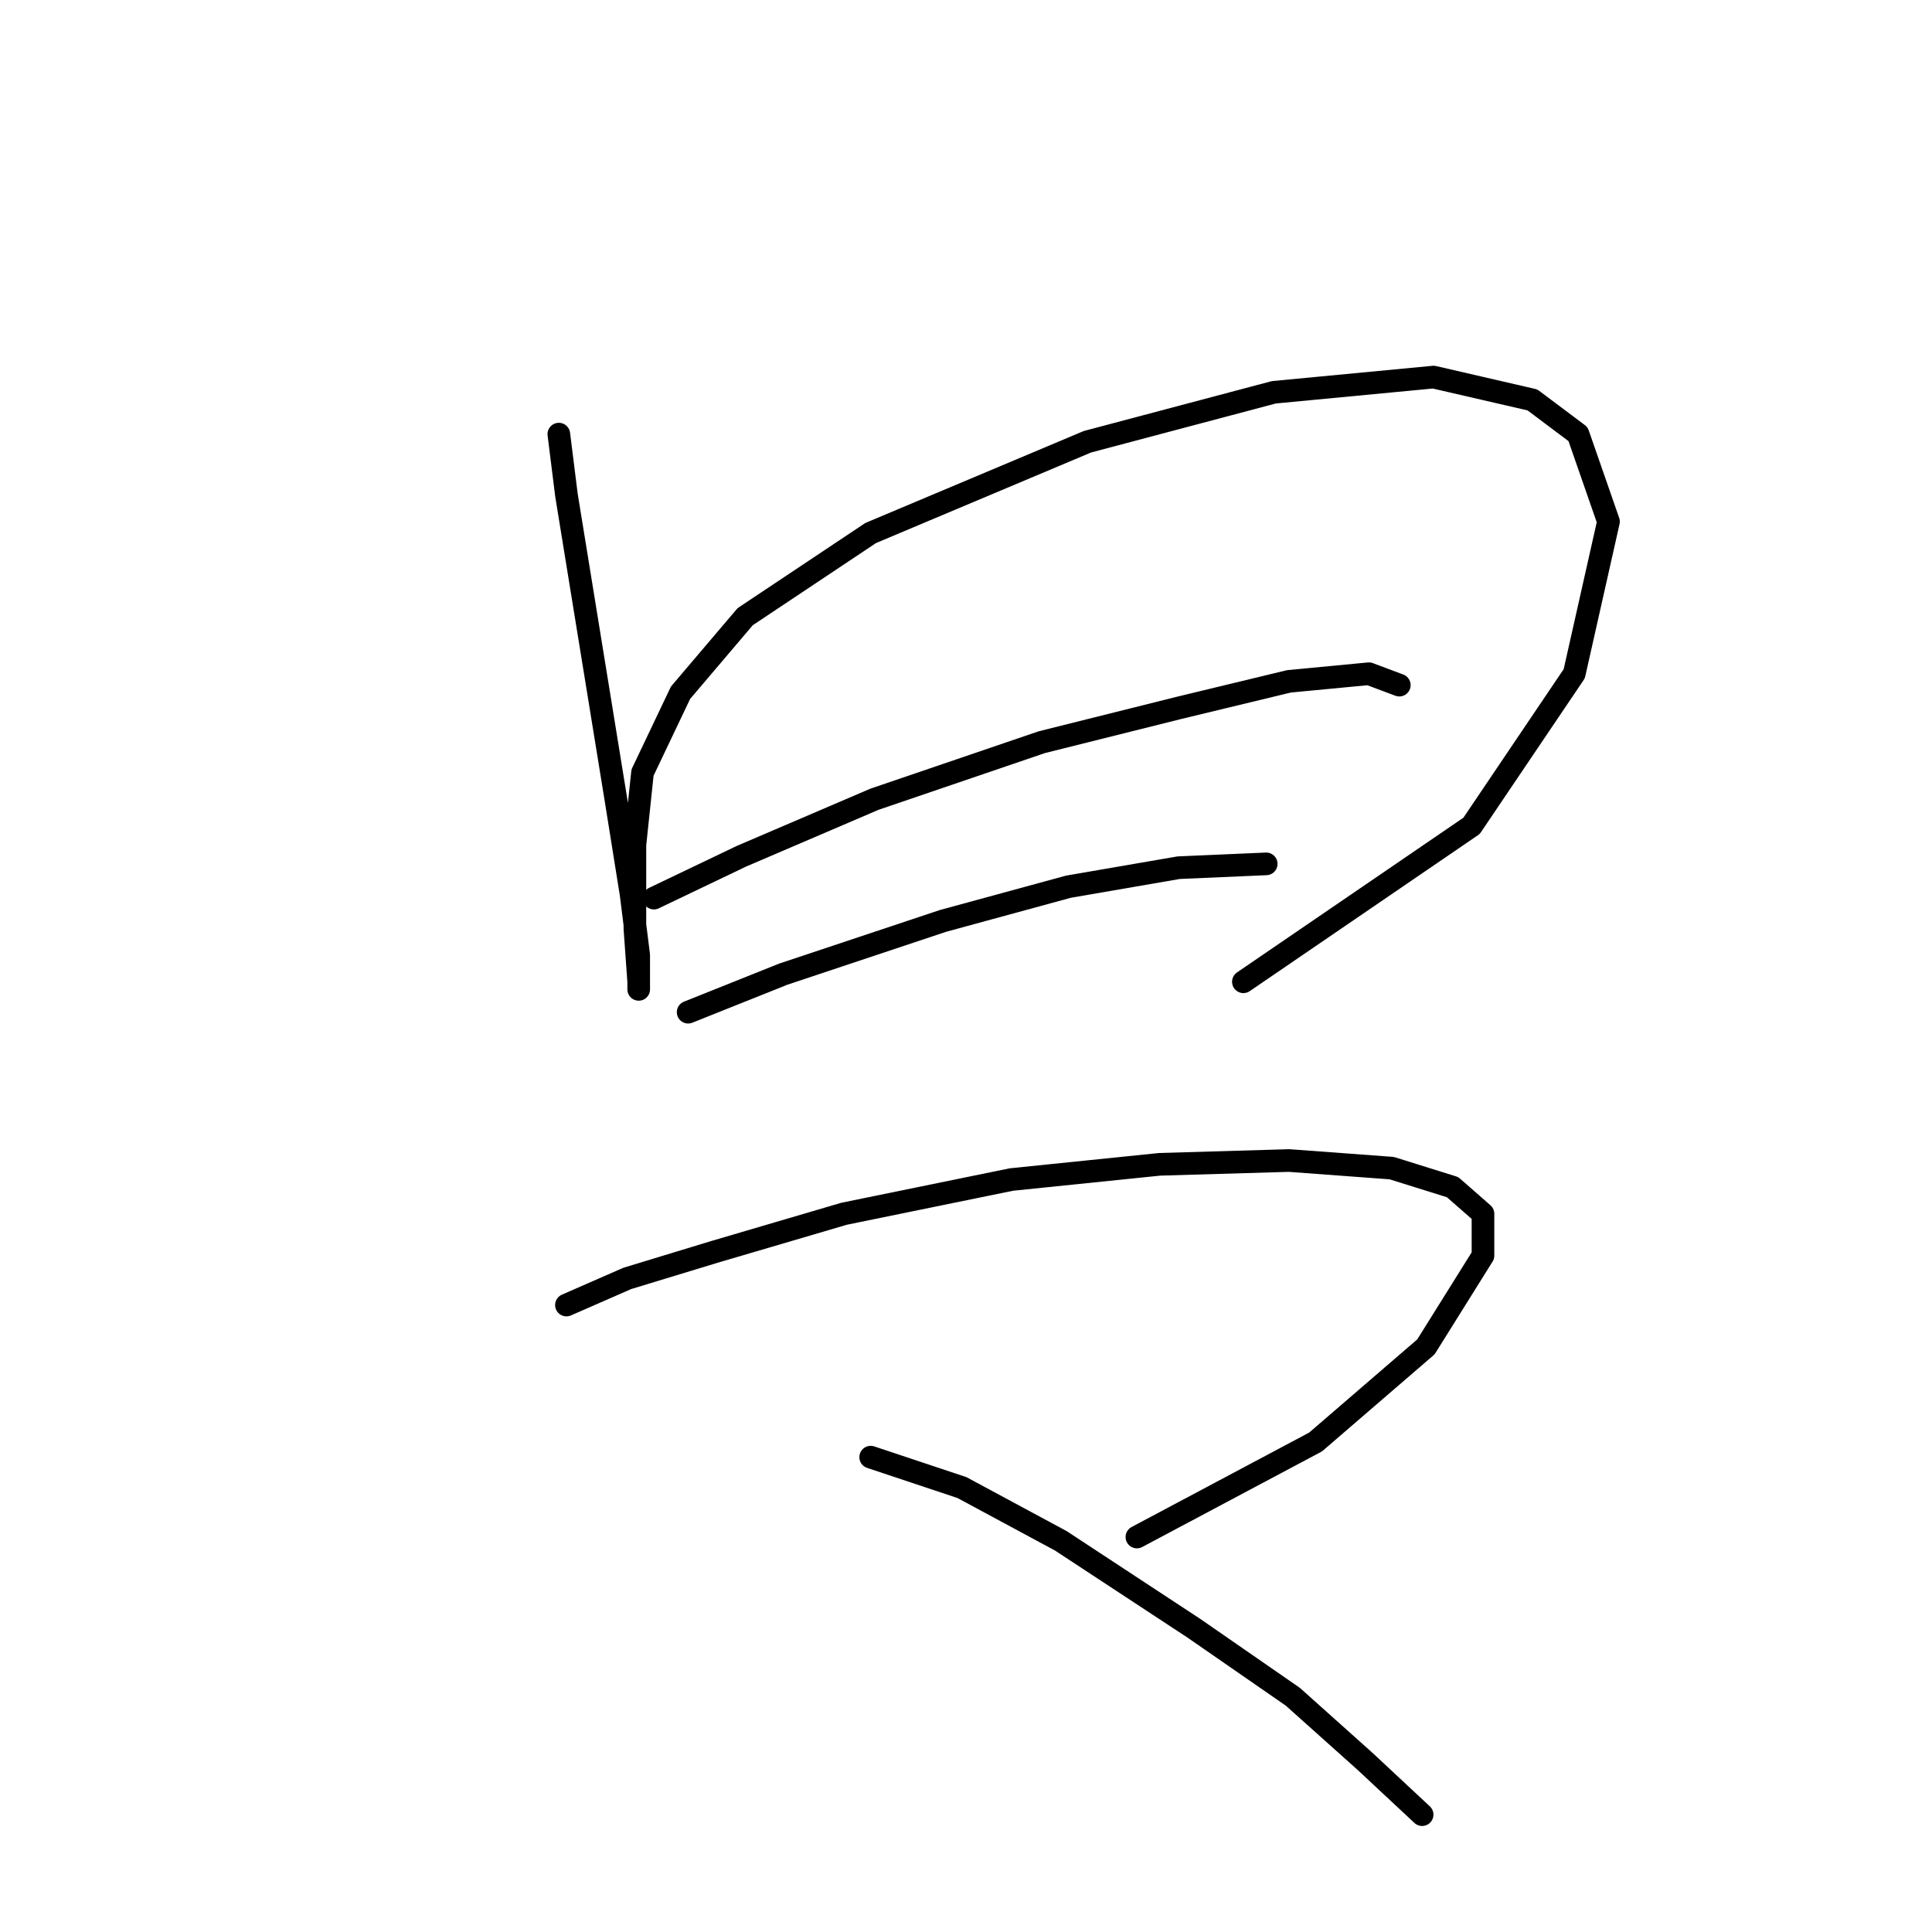 <?xml version="1.0" standalone="no"?>
    <svg width="256" height="256" xmlns="http://www.w3.org/2000/svg" version="1.1">
    <polyline stroke="black" stroke-width="3" stroke-linecap="round" fill="transparent" stroke-linejoin="round" points="74.048 57.525 75.056 65.588 81.607 105.902 83.623 118.5 84.631 126.563 84.631 131.098 84.631 130.09 84.127 123.035 84.127 111.949 85.135 102.374 90.174 91.792 98.741 81.713 115.37 70.627 144.094 58.533 168.786 51.982 189.951 49.966 203.053 52.989 209.1 57.525 213.132 69.115 208.596 89.272 194.99 109.429 164.755 130.09 164.755 130.09 " />
        <polyline stroke="black" stroke-width="3" stroke-linecap="round" fill="transparent" stroke-linejoin="round" points="86.646 119.004 98.237 113.46 115.874 105.902 138.047 98.343 156.188 93.807 170.802 90.28 181.385 89.272 185.416 90.784 185.416 90.784 " />
        <polyline stroke="black" stroke-width="3" stroke-linecap="round" fill="transparent" stroke-linejoin="round" points="91.182 134.121 103.78 129.082 124.945 122.027 141.574 117.492 156.188 114.972 167.779 114.468 167.779 114.468 " />
        <polyline stroke="black" stroke-width="3" stroke-linecap="round" fill="transparent" stroke-linejoin="round" points="75.056 172.924 83.119 169.396 94.709 165.869 111.843 160.83 134.015 156.294 153.669 154.278 170.802 153.775 184.408 154.782 192.471 157.302 196.502 160.83 196.502 166.373 188.943 178.467 174.33 191.065 150.645 203.663 150.645 203.663 " />
        <polyline stroke="black" stroke-width="3" stroke-linecap="round" fill="transparent" stroke-linejoin="round" points="115.37 193.081 127.464 197.112 140.566 204.167 158.204 215.757 171.306 224.828 180.881 233.395 188.439 240.45 188.439 240.45 " />
        </svg>